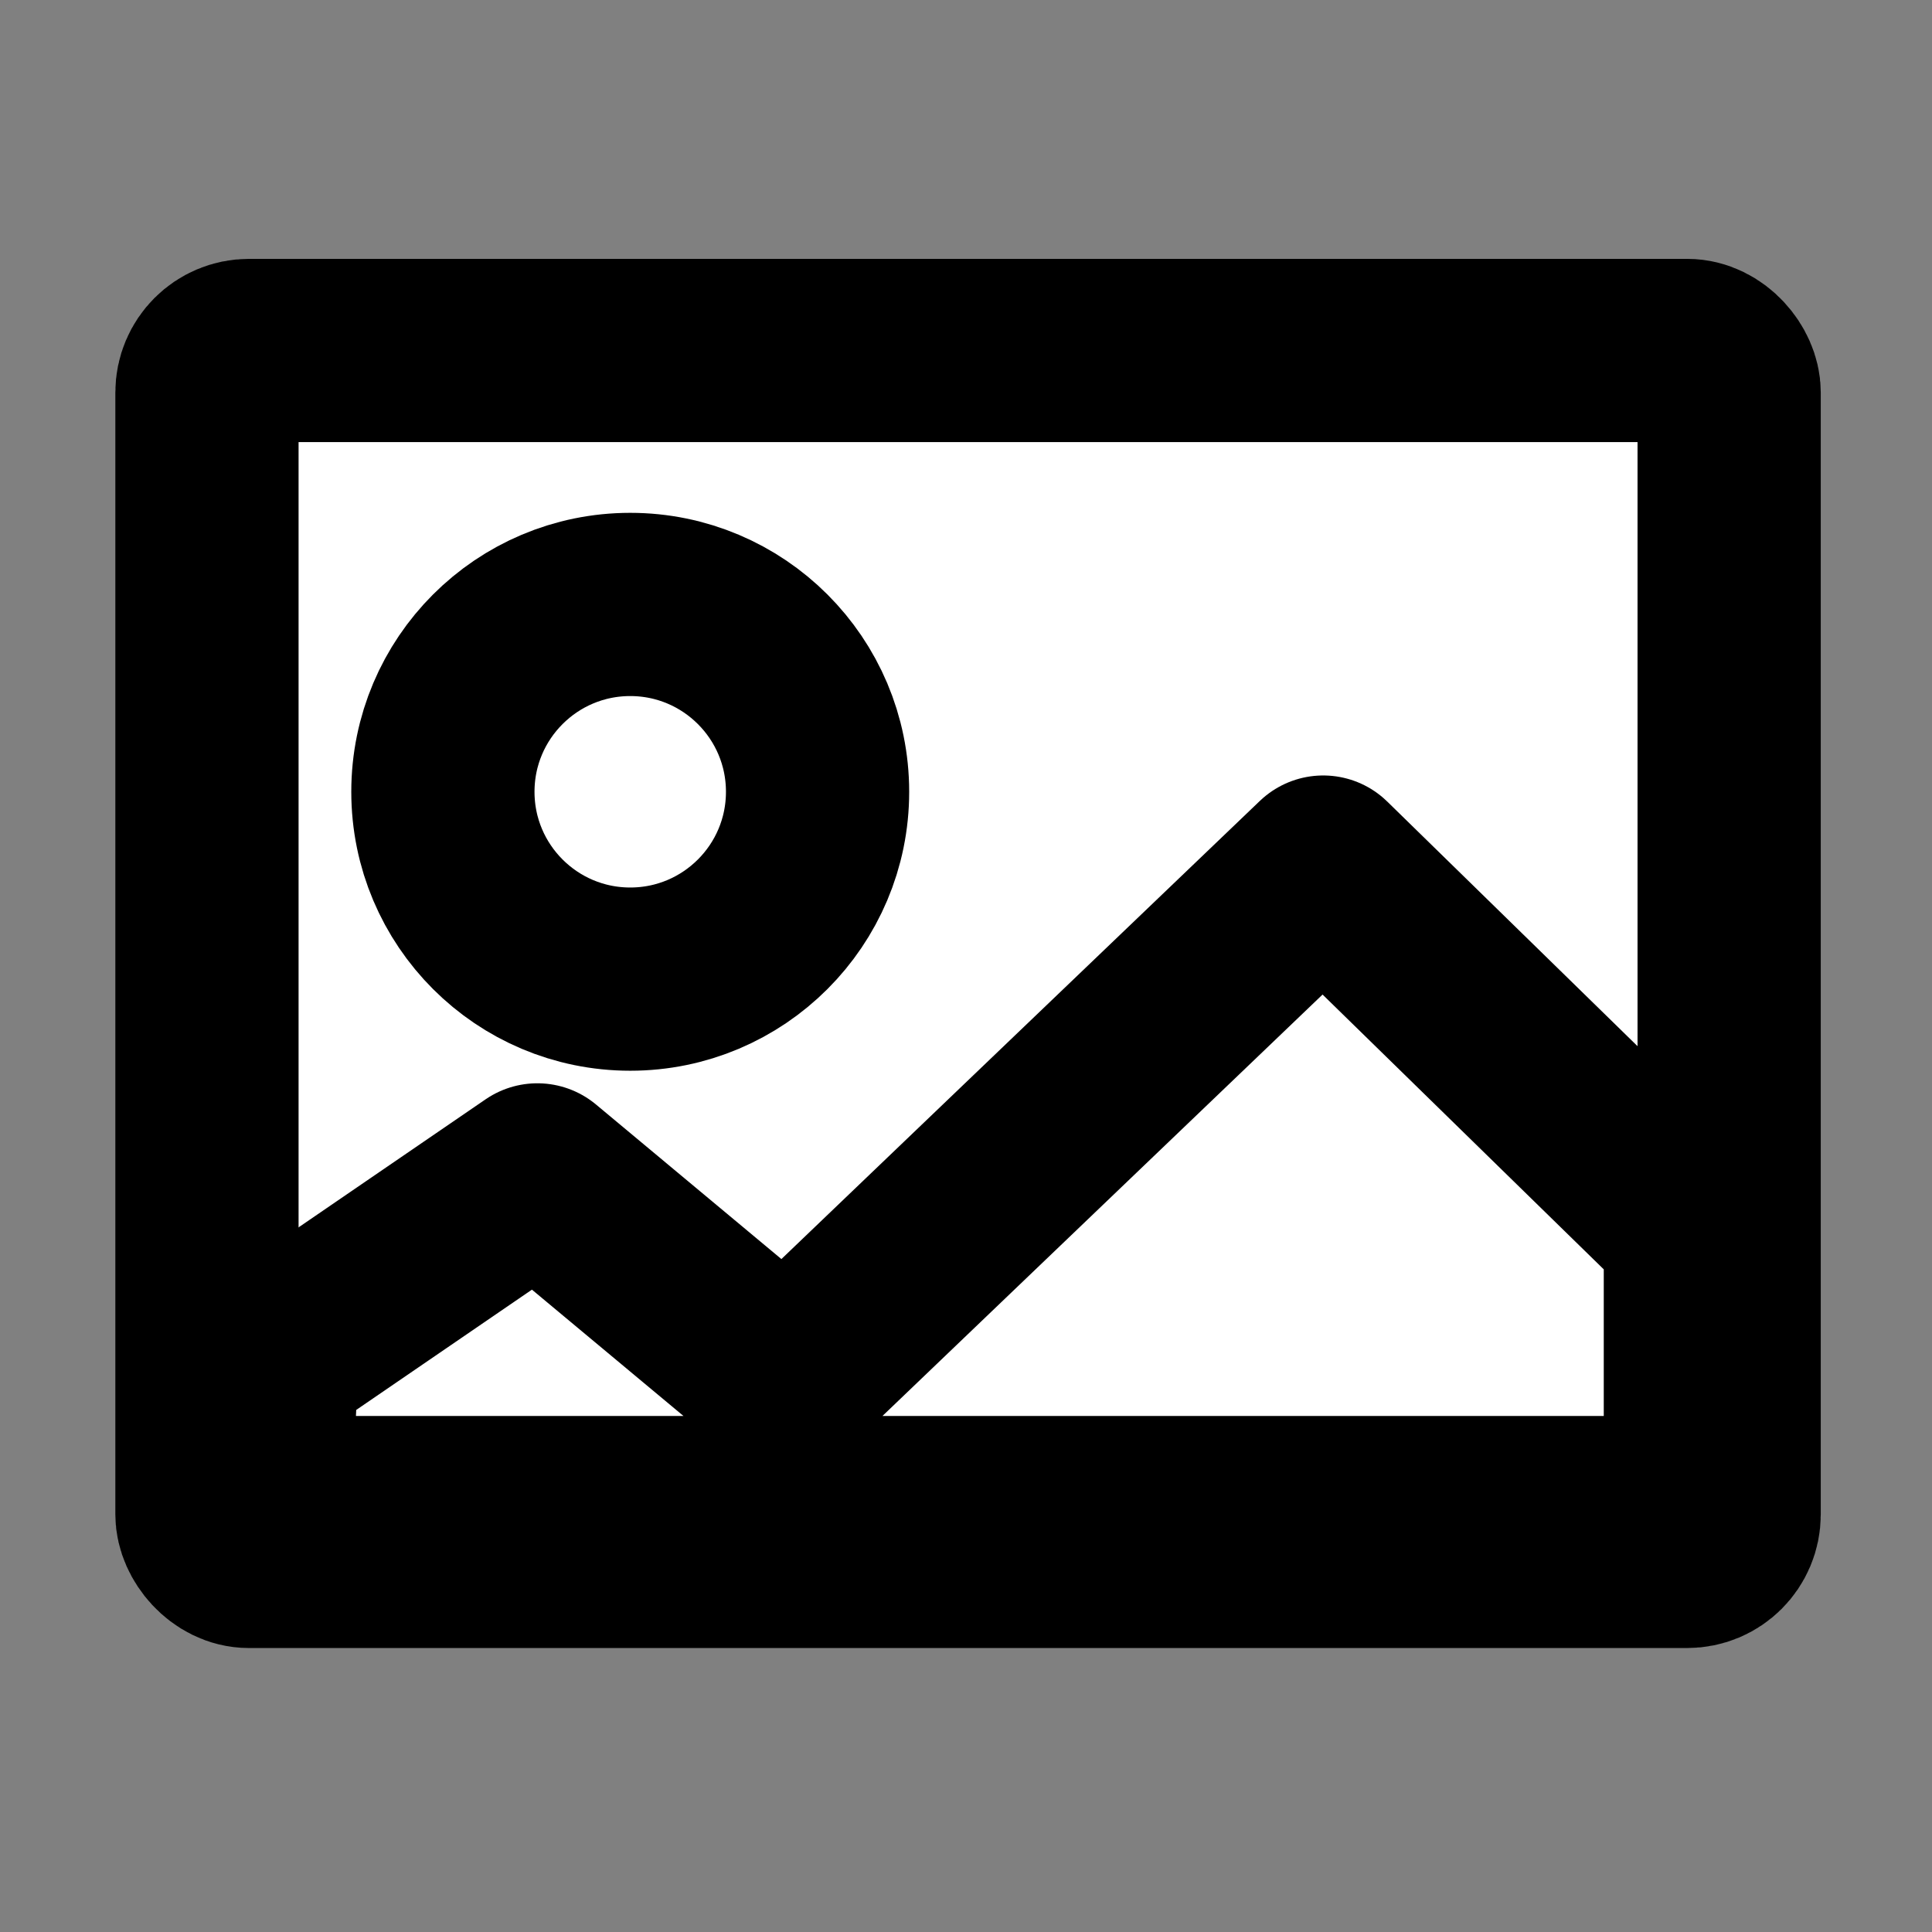 <?xml version="1.0" encoding="UTF-8" standalone="no"?>
<!-- Created with Inkscape (http://www.inkscape.org/) -->

<svg
   width="32"
   height="32"
   viewBox="0 0 8.467 8.467"
   version="1.1"
   id="svg1"
   inkscape:version="1.3.1 (9b9bdc1480, 2023-11-25, custom)"
   sodipodi:docname="image.svg"
   xmlns:inkscape="http://www.inkscape.org/namespaces/inkscape"
   xmlns:sodipodi="http://sodipodi.sourceforge.net/DTD/sodipodi-0.dtd"
   xmlns="http://www.w3.org/2000/svg"
   xmlns:svg="http://www.w3.org/2000/svg">
  <rect x="0" y="0" width="8.467" height="8.467" fill="#808080" stroke="none"/>
  <sodipodi:namedview
     id="namedview1"
     pagecolor="#ffffff"
     bordercolor="#000000"
     borderopacity="0.25"
     inkscape:showpageshadow="2"
     inkscape:pageopacity="0.0"
     inkscape:pagecheckerboard="0"
     inkscape:deskcolor="#d1d1d1"
     inkscape:document-units="mm"
     showguides="true"
     inkscape:zoom="23.033894"
     inkscape:cx="15.585727"
     inkscape:cy="16.236942"
     inkscape:window-width="1920"
     inkscape:window-height="1011"
     inkscape:window-x="955"
     inkscape:window-y="1112"
     inkscape:window-maximized="1"
     inkscape:current-layer="layer1">
    <sodipodi:guide
       position="0.491,7.528"
       orientation="1,0"
       id="guide1"
       inkscape:locked="false" />
    <sodipodi:guide
       position="7.983,6.801"
       orientation="1,0"
       id="guide2"
       inkscape:locked="false" />
    <sodipodi:guide
       position="6.444,7.973"
       orientation="0,-1"
       id="guide3"
       inkscape:locked="false" />
    <sodipodi:guide
       position="5.008,0.46"
       orientation="0,-1"
       id="guide4"
       inkscape:locked="false" />
  </sodipodi:namedview>
  <defs
     id="defs1" />
  <g
     inkscape:label="Capa 1"
     inkscape:groupmode="layer"
     id="layer1">
    <rect
       style="opacity:1;fill:#ffffff;fill-opacity:1;stroke:#000000;stroke-width:0.803;stroke-linecap:round;stroke-linejoin:round;stroke-dasharray:none;stroke-opacity:1"
       id="rect15"
       width="6.671"
       height="5.285"
       x="0.907"
       y="1.536"
       ry="0.184" />
    <circle
       style="opacity:1;fill:#ffffff;fill-opacity:1;stroke:#000000;stroke-width:0.803;stroke-linecap:round;stroke-linejoin:round;stroke-dasharray:none;stroke-opacity:1"
       id="path15"
       cx="2.762"
       cy="3.47"
       r="0.821" />
    <path
       style="opacity:1;fill:#ffffff;fill-opacity:1;stroke:#000000;stroke-width:0.803;stroke-linecap:round;stroke-linejoin:round;stroke-dasharray:none;stroke-opacity:1"
       d="M 1.169,5.961 2.355,5.149 3.443,6.056 5.799,3.8 7.43,5.394 v 1.213 h -6.29 z"
       id="path16" />
  </g>
</svg>
